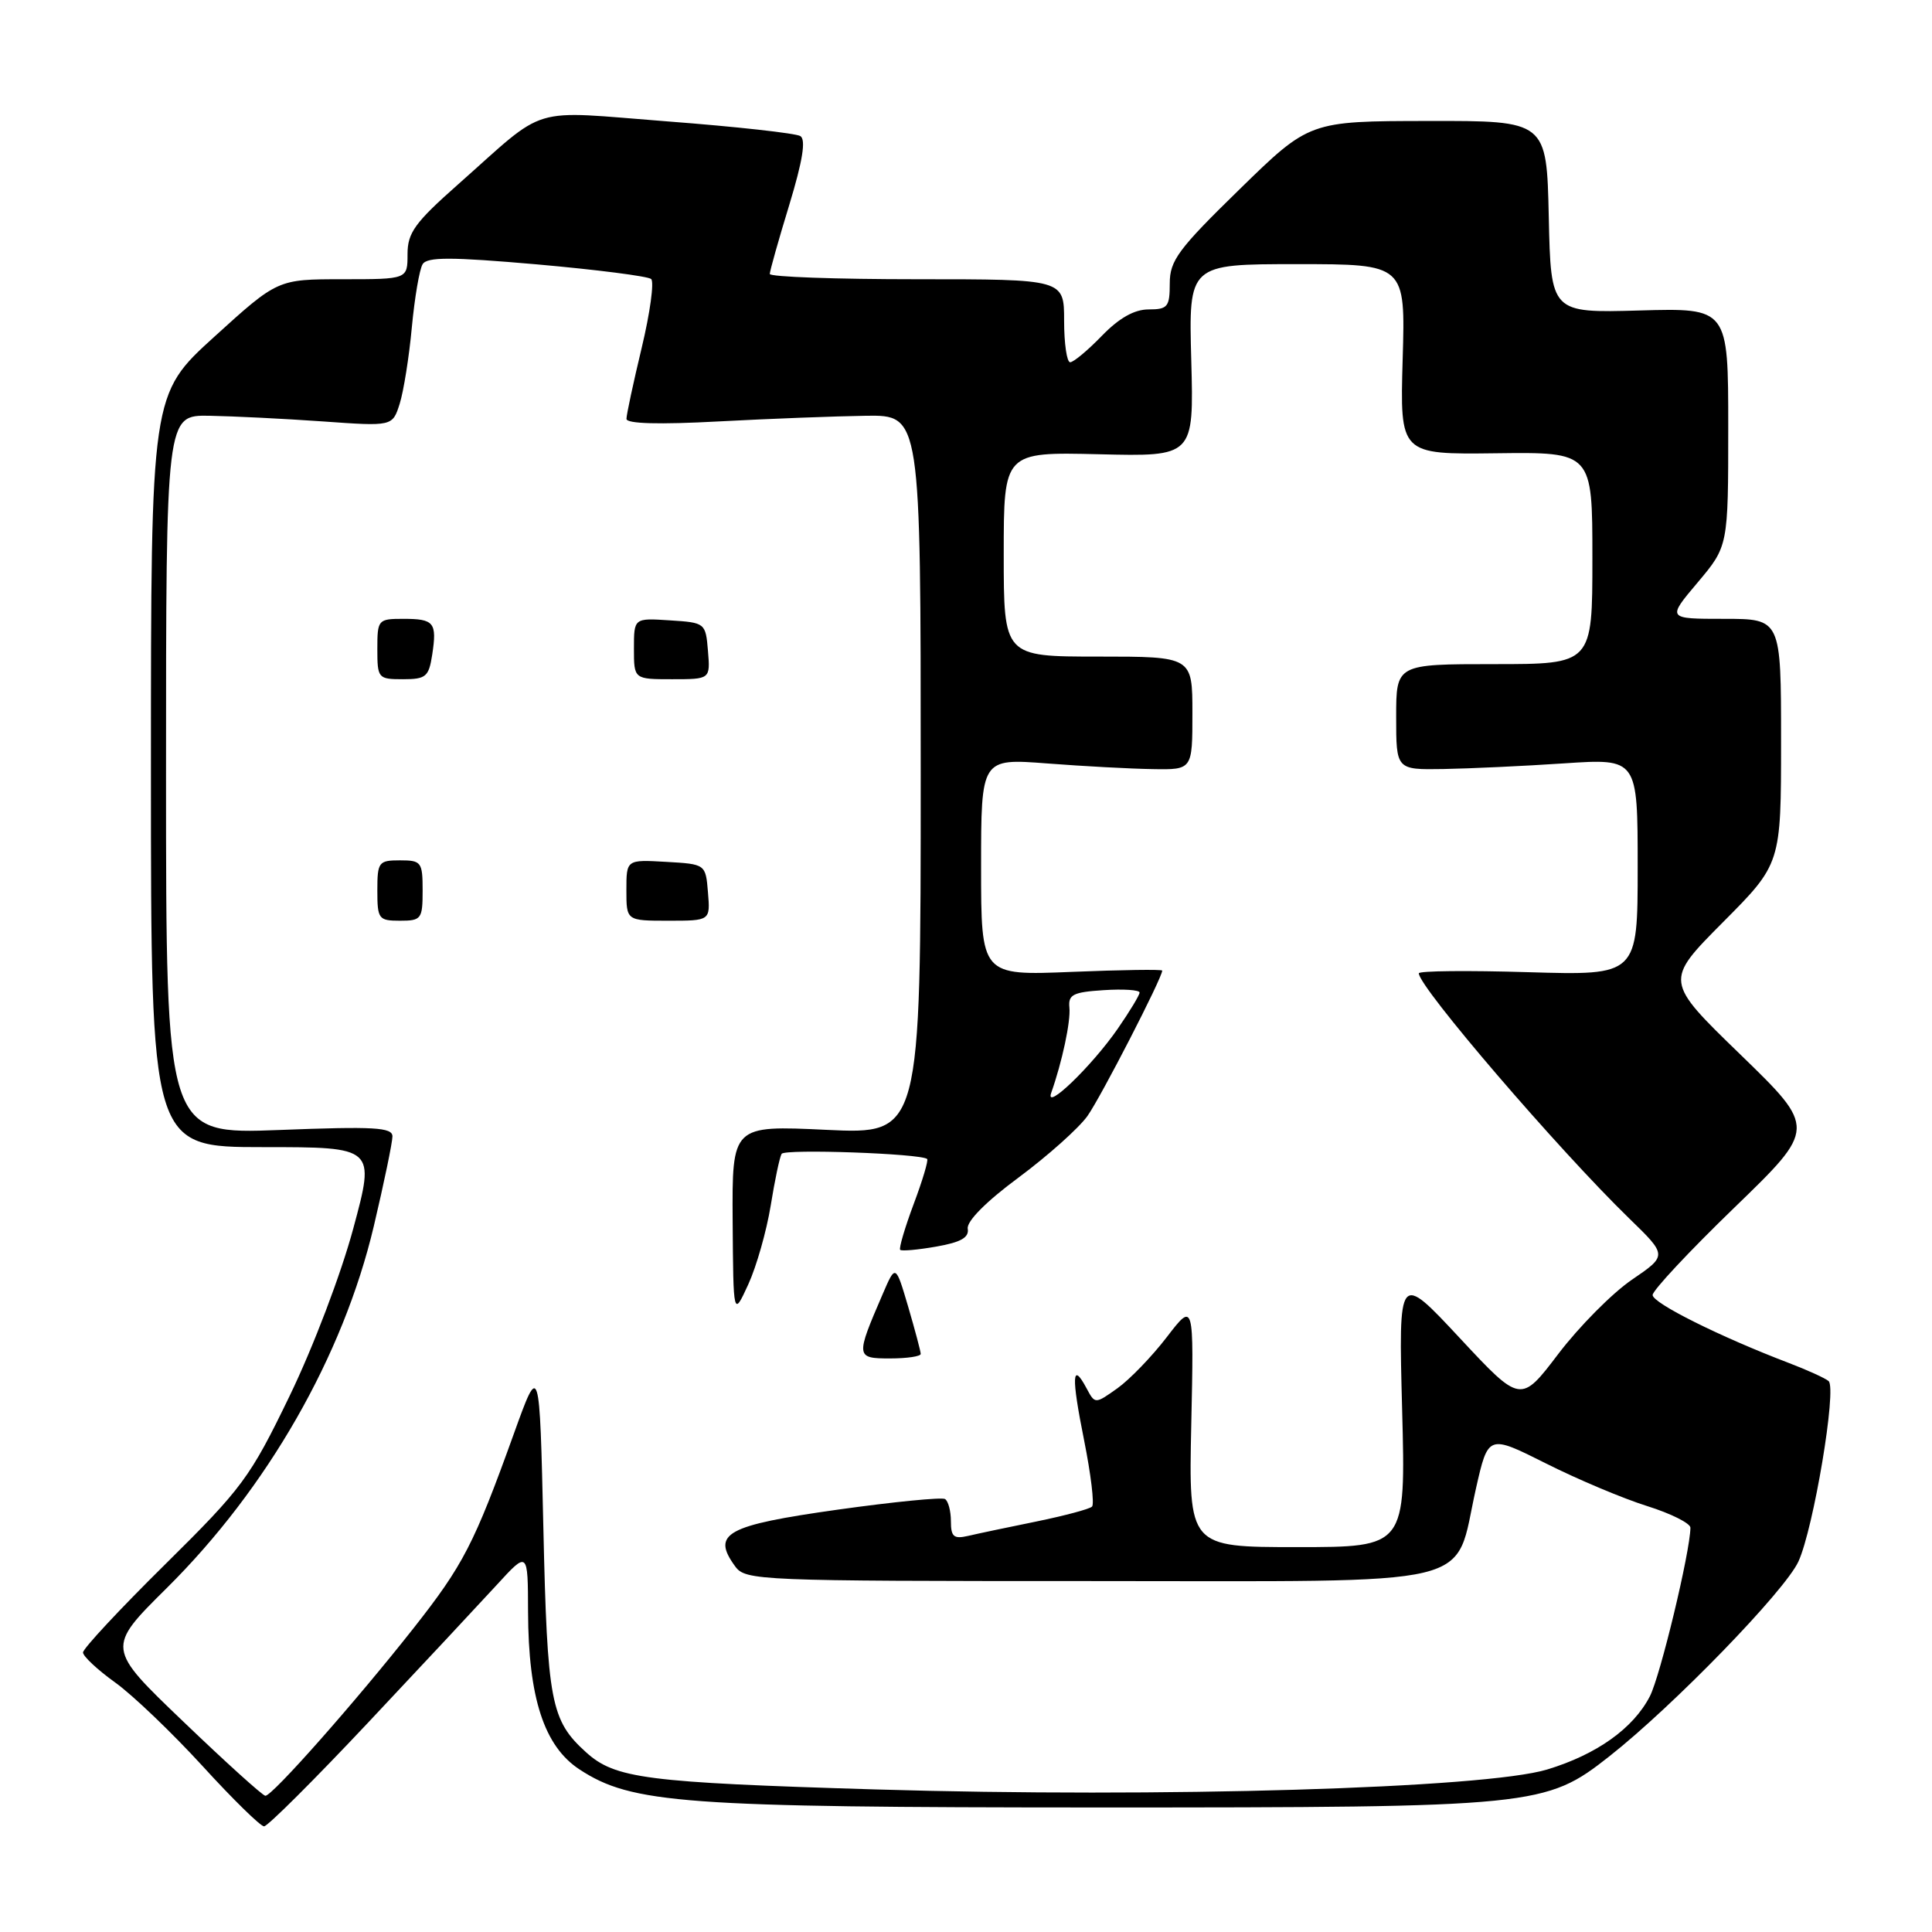 <?xml version="1.0" encoding="UTF-8" standalone="no"?>
<!DOCTYPE svg PUBLIC "-//W3C//DTD SVG 1.1//EN" "http://www.w3.org/Graphics/SVG/1.1/DTD/svg11.dtd" >
<svg xmlns="http://www.w3.org/2000/svg" xmlns:xlink="http://www.w3.org/1999/xlink" version="1.1" viewBox="0 0 256 256">
 <g >
 <path fill="currentColor"
d=" M 48.78 228.25 C 55.89 220.69 63.56 212.47 65.83 210.00 C 69.95 205.50 69.95 205.50 69.97 213.57 C 70.01 224.97 72.10 231.39 76.79 234.46 C 83.71 238.99 90.50 239.49 145.50 239.50 C 203.55 239.50 204.80 239.37 213.25 232.72 C 221.70 226.07 236.51 210.81 238.30 206.91 C 240.31 202.52 243.41 183.98 242.30 183.00 C 241.86 182.62 239.47 181.53 237.00 180.59 C 227.93 177.13 219.00 172.68 218.98 171.60 C 218.97 171.00 223.85 165.78 229.83 160.00 C 240.68 149.50 240.68 149.50 230.62 139.74 C 220.56 129.99 220.56 129.99 228.28 122.22 C 236.00 114.46 236.00 114.46 236.00 98.23 C 236.00 82.00 236.00 82.00 228.44 82.00 C 220.88 82.00 220.88 82.00 224.94 77.19 C 229.00 72.37 229.00 72.37 229.00 56.59 C 229.00 40.81 229.00 40.81 217.25 41.14 C 205.50 41.47 205.50 41.47 205.22 28.73 C 204.94 16.00 204.94 16.00 189.22 16.03 C 173.50 16.05 173.50 16.05 164.25 25.08 C 156.12 33.01 155.00 34.52 155.00 37.55 C 155.00 40.66 154.73 41.00 152.20 41.00 C 150.30 41.00 148.29 42.14 146.00 44.50 C 144.13 46.43 142.25 48.00 141.80 48.00 C 141.36 48.00 141.00 45.52 141.00 42.50 C 141.00 37.00 141.00 37.00 121.50 37.00 C 110.78 37.00 102.00 36.69 102.00 36.30 C 102.00 35.92 103.16 31.80 104.58 27.16 C 106.36 21.30 106.81 18.50 106.05 18.03 C 105.45 17.66 97.55 16.78 88.49 16.09 C 69.77 14.65 72.75 13.76 60.70 24.43 C 54.97 29.50 54.00 30.84 54.00 33.68 C 54.00 37.00 54.00 37.00 45.40 37.00 C 36.79 37.00 36.79 37.00 28.40 44.62 C 20.00 52.25 20.00 52.25 20.00 102.12 C 20.00 152.00 20.00 152.00 34.86 152.00 C 49.72 152.00 49.72 152.00 46.82 162.75 C 45.19 168.81 41.50 178.52 38.36 185.00 C 33.14 195.79 32.12 197.17 21.90 207.27 C 15.90 213.19 11.00 218.45 11.00 218.96 C 11.00 219.46 12.91 221.25 15.25 222.93 C 17.59 224.61 22.79 229.59 26.82 233.99 C 30.84 238.40 34.52 242.00 34.99 242.00 C 35.46 242.00 41.67 235.81 48.78 228.25 Z  M 24.30 228.13 C 14.09 218.36 14.09 218.36 22.09 210.43 C 35.43 197.21 45.46 179.68 49.53 162.48 C 50.89 156.72 52.00 151.37 52.00 150.58 C 52.00 149.38 49.62 149.24 37.00 149.73 C 22.00 150.30 22.00 150.30 22.00 102.65 C 22.00 55.00 22.00 55.00 27.75 55.09 C 30.91 55.15 37.66 55.48 42.76 55.84 C 52.01 56.50 52.01 56.50 52.96 53.50 C 53.48 51.85 54.21 47.29 54.57 43.37 C 54.94 39.45 55.58 35.68 56.00 35.01 C 56.60 34.03 59.75 34.04 71.13 35.03 C 79.03 35.73 85.85 36.60 86.28 36.97 C 86.70 37.35 86.14 41.44 85.03 46.08 C 83.92 50.71 83.01 54.95 83.01 55.50 C 83.00 56.15 87.31 56.27 95.25 55.84 C 101.99 55.48 110.76 55.15 114.75 55.09 C 122.00 55.00 122.00 55.00 122.00 102.65 C 122.00 150.30 122.00 150.30 109.50 149.71 C 97.00 149.12 97.00 149.12 97.08 161.81 C 97.17 174.50 97.17 174.50 99.15 170.19 C 100.24 167.81 101.57 163.12 102.12 159.76 C 102.66 156.40 103.31 153.31 103.57 152.89 C 103.99 152.21 121.99 152.85 122.85 153.57 C 123.04 153.73 122.24 156.43 121.06 159.56 C 119.89 162.70 119.09 165.42 119.28 165.61 C 119.47 165.80 121.62 165.61 124.06 165.18 C 127.32 164.61 128.43 163.98 128.23 162.81 C 128.07 161.83 130.66 159.21 134.98 156.02 C 138.84 153.15 142.94 149.49 144.09 147.88 C 145.87 145.37 154.00 129.57 154.00 128.61 C 154.00 128.43 148.60 128.51 142.00 128.78 C 130.00 129.27 130.00 129.27 130.00 114.88 C 130.00 100.49 130.00 100.49 138.75 101.16 C 143.56 101.53 149.86 101.87 152.75 101.91 C 158.00 102.00 158.00 102.00 158.00 94.50 C 158.00 87.00 158.00 87.00 145.50 87.00 C 133.00 87.00 133.00 87.00 133.00 73.44 C 133.00 59.89 133.00 59.89 145.60 60.19 C 158.19 60.50 158.19 60.50 157.85 47.75 C 157.50 35.00 157.50 35.00 171.86 35.00 C 186.23 35.00 186.23 35.00 185.86 47.61 C 185.50 60.22 185.50 60.22 198.25 60.06 C 211.00 59.90 211.00 59.90 211.00 73.95 C 211.00 88.00 211.00 88.00 198.00 88.00 C 185.00 88.00 185.00 88.00 185.00 95.00 C 185.00 102.00 185.00 102.00 191.25 101.90 C 194.69 101.84 201.89 101.51 207.25 101.15 C 217.00 100.50 217.00 100.50 217.00 114.88 C 217.00 129.25 217.00 129.25 202.50 128.82 C 194.52 128.58 188.00 128.64 188.00 128.97 C 188.00 130.78 206.44 152.27 215.86 161.43 C 220.94 166.36 220.94 166.36 216.22 169.58 C 213.62 171.36 209.25 175.77 206.50 179.38 C 201.50 185.96 201.50 185.96 193.41 177.28 C 185.31 168.59 185.31 168.59 185.79 186.80 C 186.27 205.00 186.27 205.00 171.88 205.00 C 157.50 205.00 157.50 205.00 157.85 188.75 C 158.20 172.50 158.20 172.50 154.61 177.17 C 152.64 179.74 149.69 182.79 148.07 183.95 C 145.10 186.06 145.10 186.06 143.97 183.95 C 142.04 180.33 141.94 182.34 143.65 190.85 C 144.55 195.35 145.03 199.31 144.70 199.63 C 144.38 199.96 141.05 200.84 137.31 201.61 C 133.56 202.37 129.49 203.23 128.25 203.52 C 126.38 203.95 126.00 203.62 126.00 201.58 C 126.00 200.23 125.65 198.90 125.22 198.63 C 124.79 198.37 118.41 199.00 111.05 200.03 C 96.19 202.12 94.23 203.20 97.42 207.56 C 98.79 209.43 100.45 209.50 144.48 209.50 C 197.09 209.50 192.57 210.58 195.56 197.29 C 197.19 190.07 197.19 190.07 204.84 193.91 C 209.05 196.03 215.09 198.57 218.25 199.56 C 221.41 200.55 223.99 201.85 223.99 202.43 C 223.95 205.66 219.99 222.12 218.61 224.78 C 216.41 229.03 211.57 232.48 205.00 234.47 C 196.75 236.97 153.75 238.24 116.03 237.11 C 85.52 236.19 81.51 235.67 77.65 232.18 C 72.98 227.95 72.52 225.58 72.00 202.50 C 71.50 180.50 71.50 180.50 68.08 190.00 C 62.83 204.58 61.39 207.37 54.80 215.74 C 47.16 225.44 36.04 238.02 35.16 237.95 C 34.80 237.93 29.91 233.51 24.30 228.13 Z  M 122.00 179.40 C 122.00 179.08 121.25 176.26 120.34 173.15 C 118.67 167.50 118.67 167.50 116.95 171.50 C 113.36 179.81 113.38 180.00 117.93 180.00 C 120.17 180.00 122.00 179.73 122.00 179.40 Z  M 56.00 118.00 C 56.00 114.22 55.83 114.00 53.00 114.00 C 50.17 114.00 50.00 114.22 50.00 118.00 C 50.00 121.78 50.17 122.00 53.00 122.00 C 55.83 122.00 56.00 121.78 56.00 118.00 Z  M 93.81 118.25 C 93.50 114.50 93.50 114.50 88.25 114.20 C 83.00 113.90 83.00 113.90 83.00 117.95 C 83.00 122.00 83.00 122.00 88.56 122.00 C 94.12 122.00 94.12 122.00 93.81 118.25 Z  M 57.27 86.75 C 57.92 82.48 57.53 82.00 53.44 82.00 C 50.09 82.00 50.00 82.11 50.00 86.00 C 50.00 89.88 50.10 90.00 53.39 90.00 C 56.44 90.00 56.82 89.68 57.27 86.75 Z  M 93.81 86.25 C 93.50 82.54 93.45 82.50 88.75 82.20 C 84.00 81.89 84.00 81.89 84.00 85.95 C 84.00 90.00 84.00 90.00 89.06 90.00 C 94.12 90.00 94.12 90.00 93.81 86.25 Z  M 139.29 144.81 C 140.73 140.74 141.89 135.34 141.70 133.50 C 141.53 131.79 142.19 131.46 146.25 131.20 C 148.86 131.03 151.00 131.17 151.00 131.52 C 151.00 131.86 149.69 134.02 148.10 136.32 C 144.66 141.28 138.40 147.31 139.29 144.81 Z "/>
</g>
</svg>
